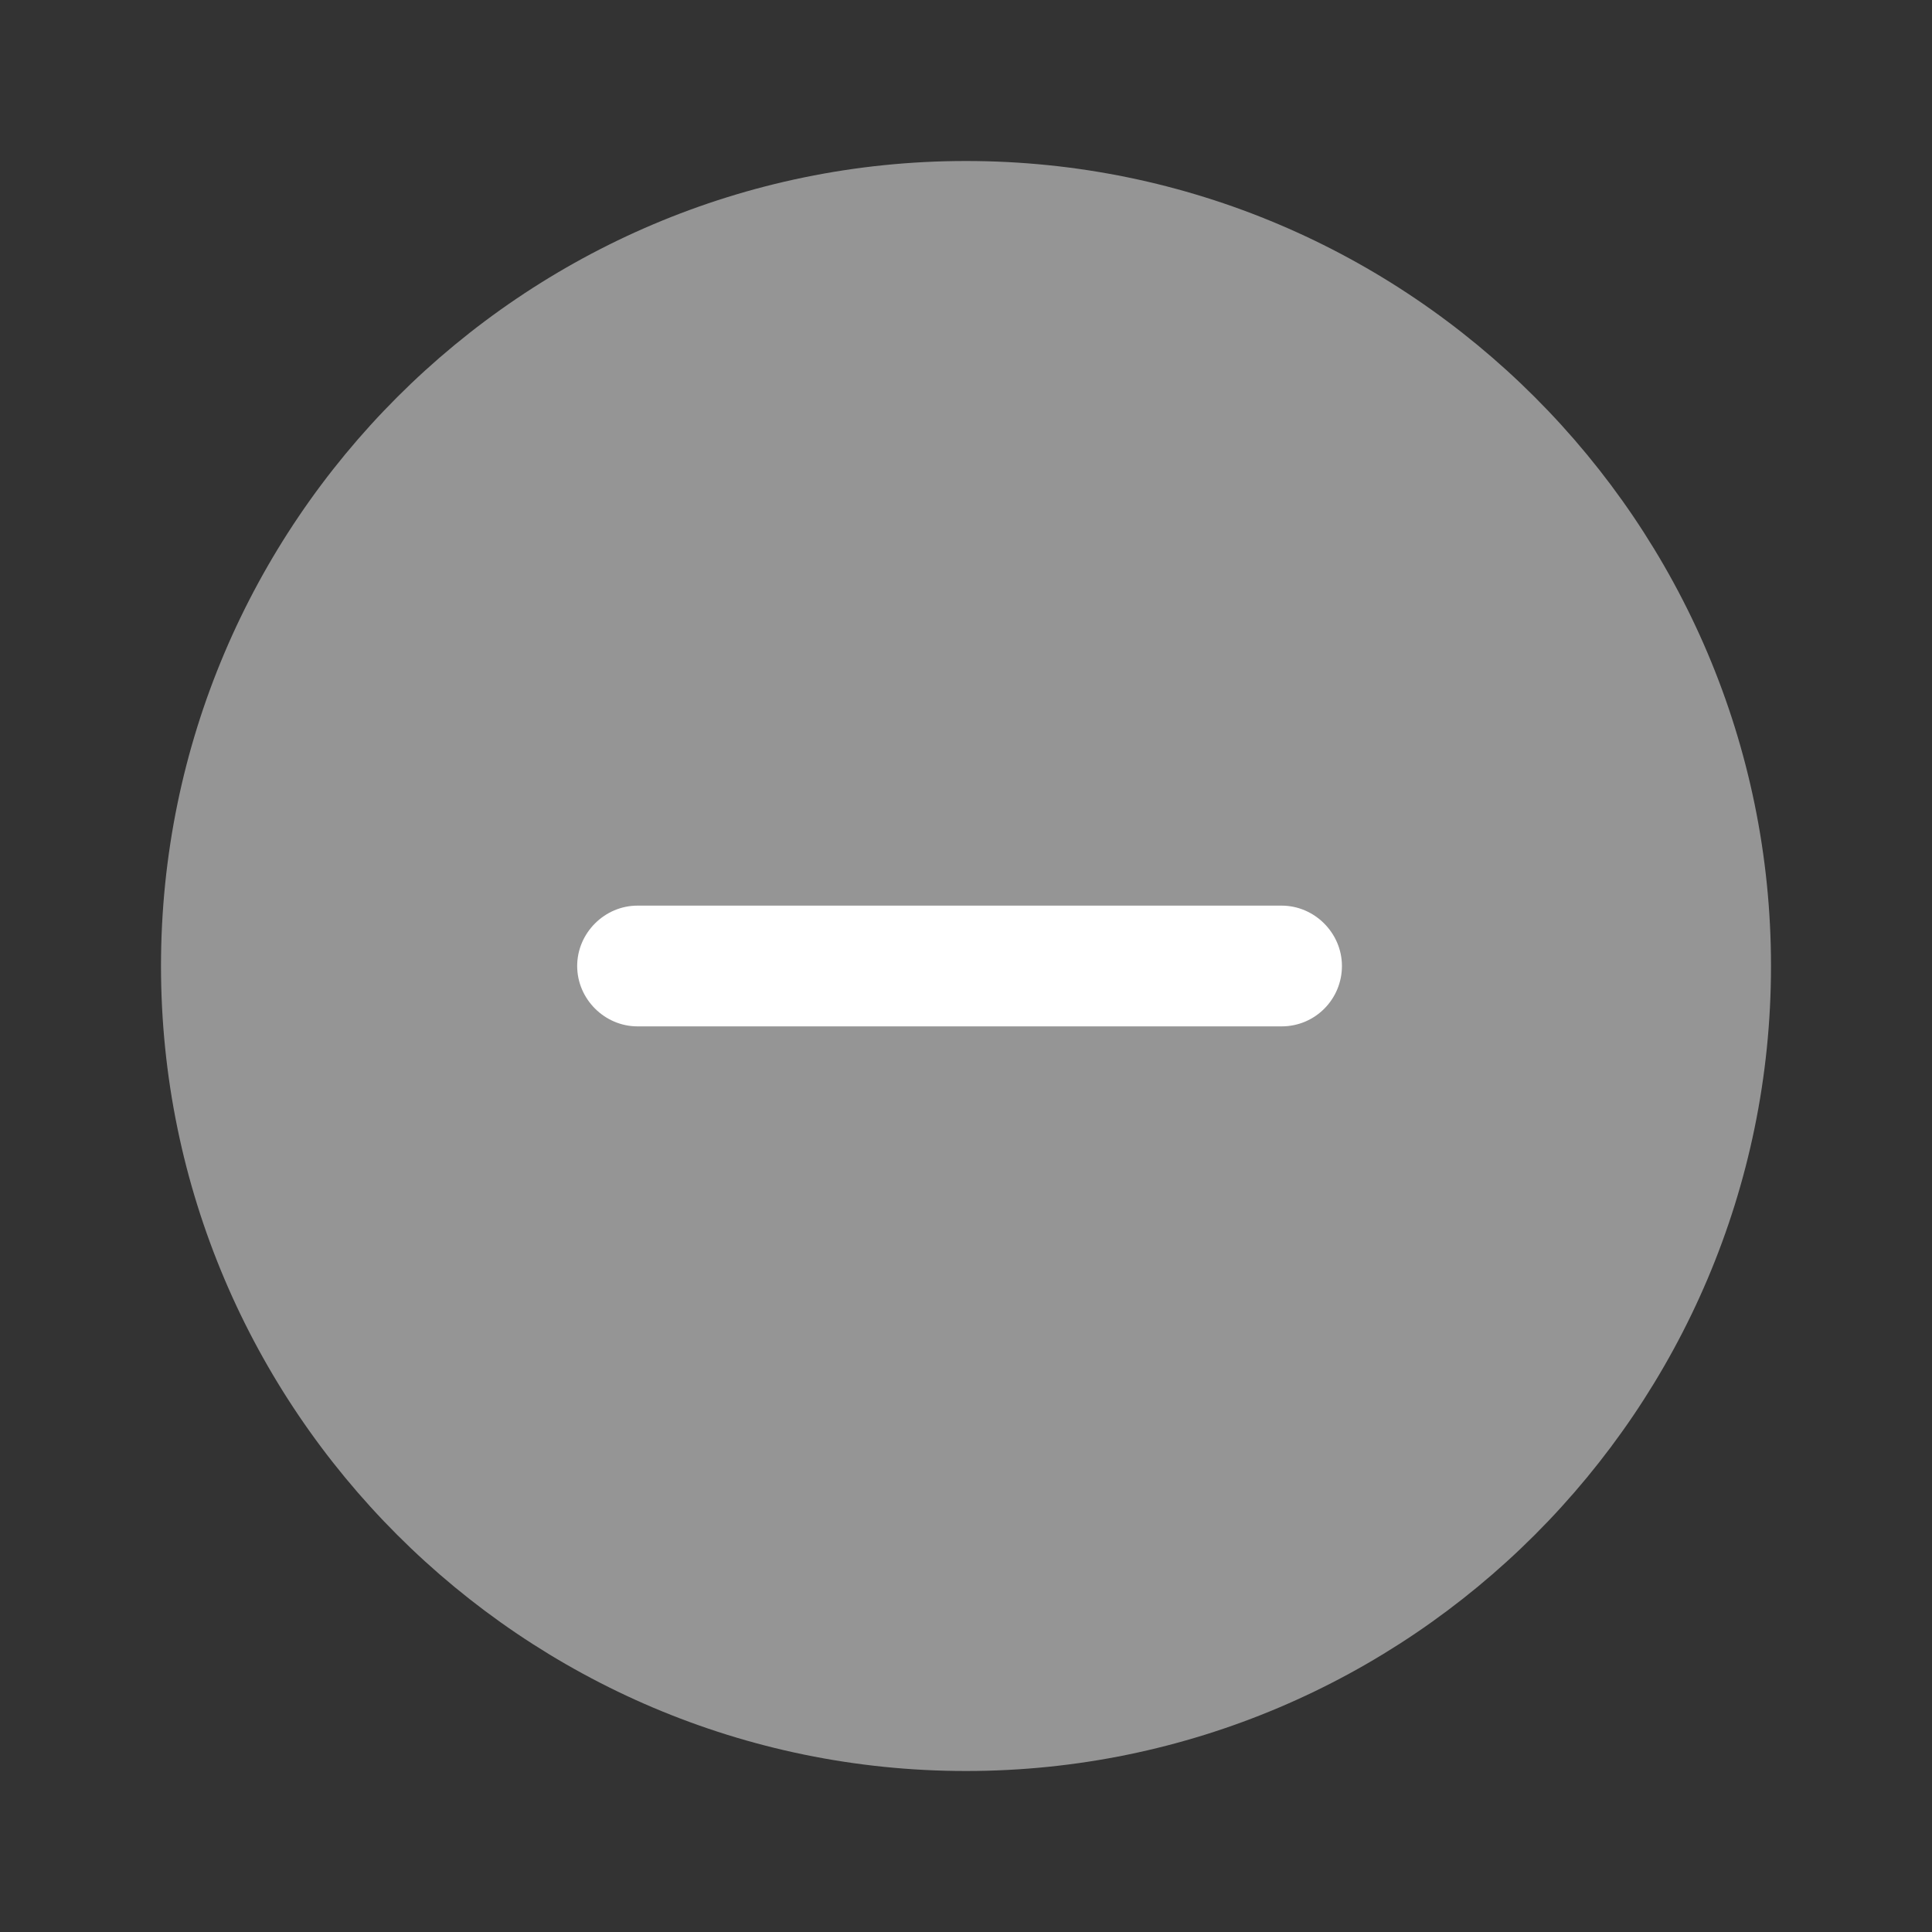 <svg width="60" height="60" viewBox="0 0 60 60" fill="none" xmlns="http://www.w3.org/2000/svg">
<rect x="0" y="0" width="60" height="60" fill="#333333" stroke="none"/>
<circle cx="30" cy="32" r="20" fill="white"/>
<path d="M30 5C16.225 5 5 16.225 5 30C5 43.775 16.225 55 30 55C43.775 55 55 43.775 55 30C55 16.225 43.775 5 30 5ZM39.8 31.875H19.8C18.775 31.875 17.925 31.025 17.925 30C17.925 28.975 18.775 28.125 19.8 28.125H39.8C40.825 28.125 41.675 28.975 41.675 30C41.675 31.025 40.85 31.875 39.8 31.875Z" fill="#959595"/>
</svg>
